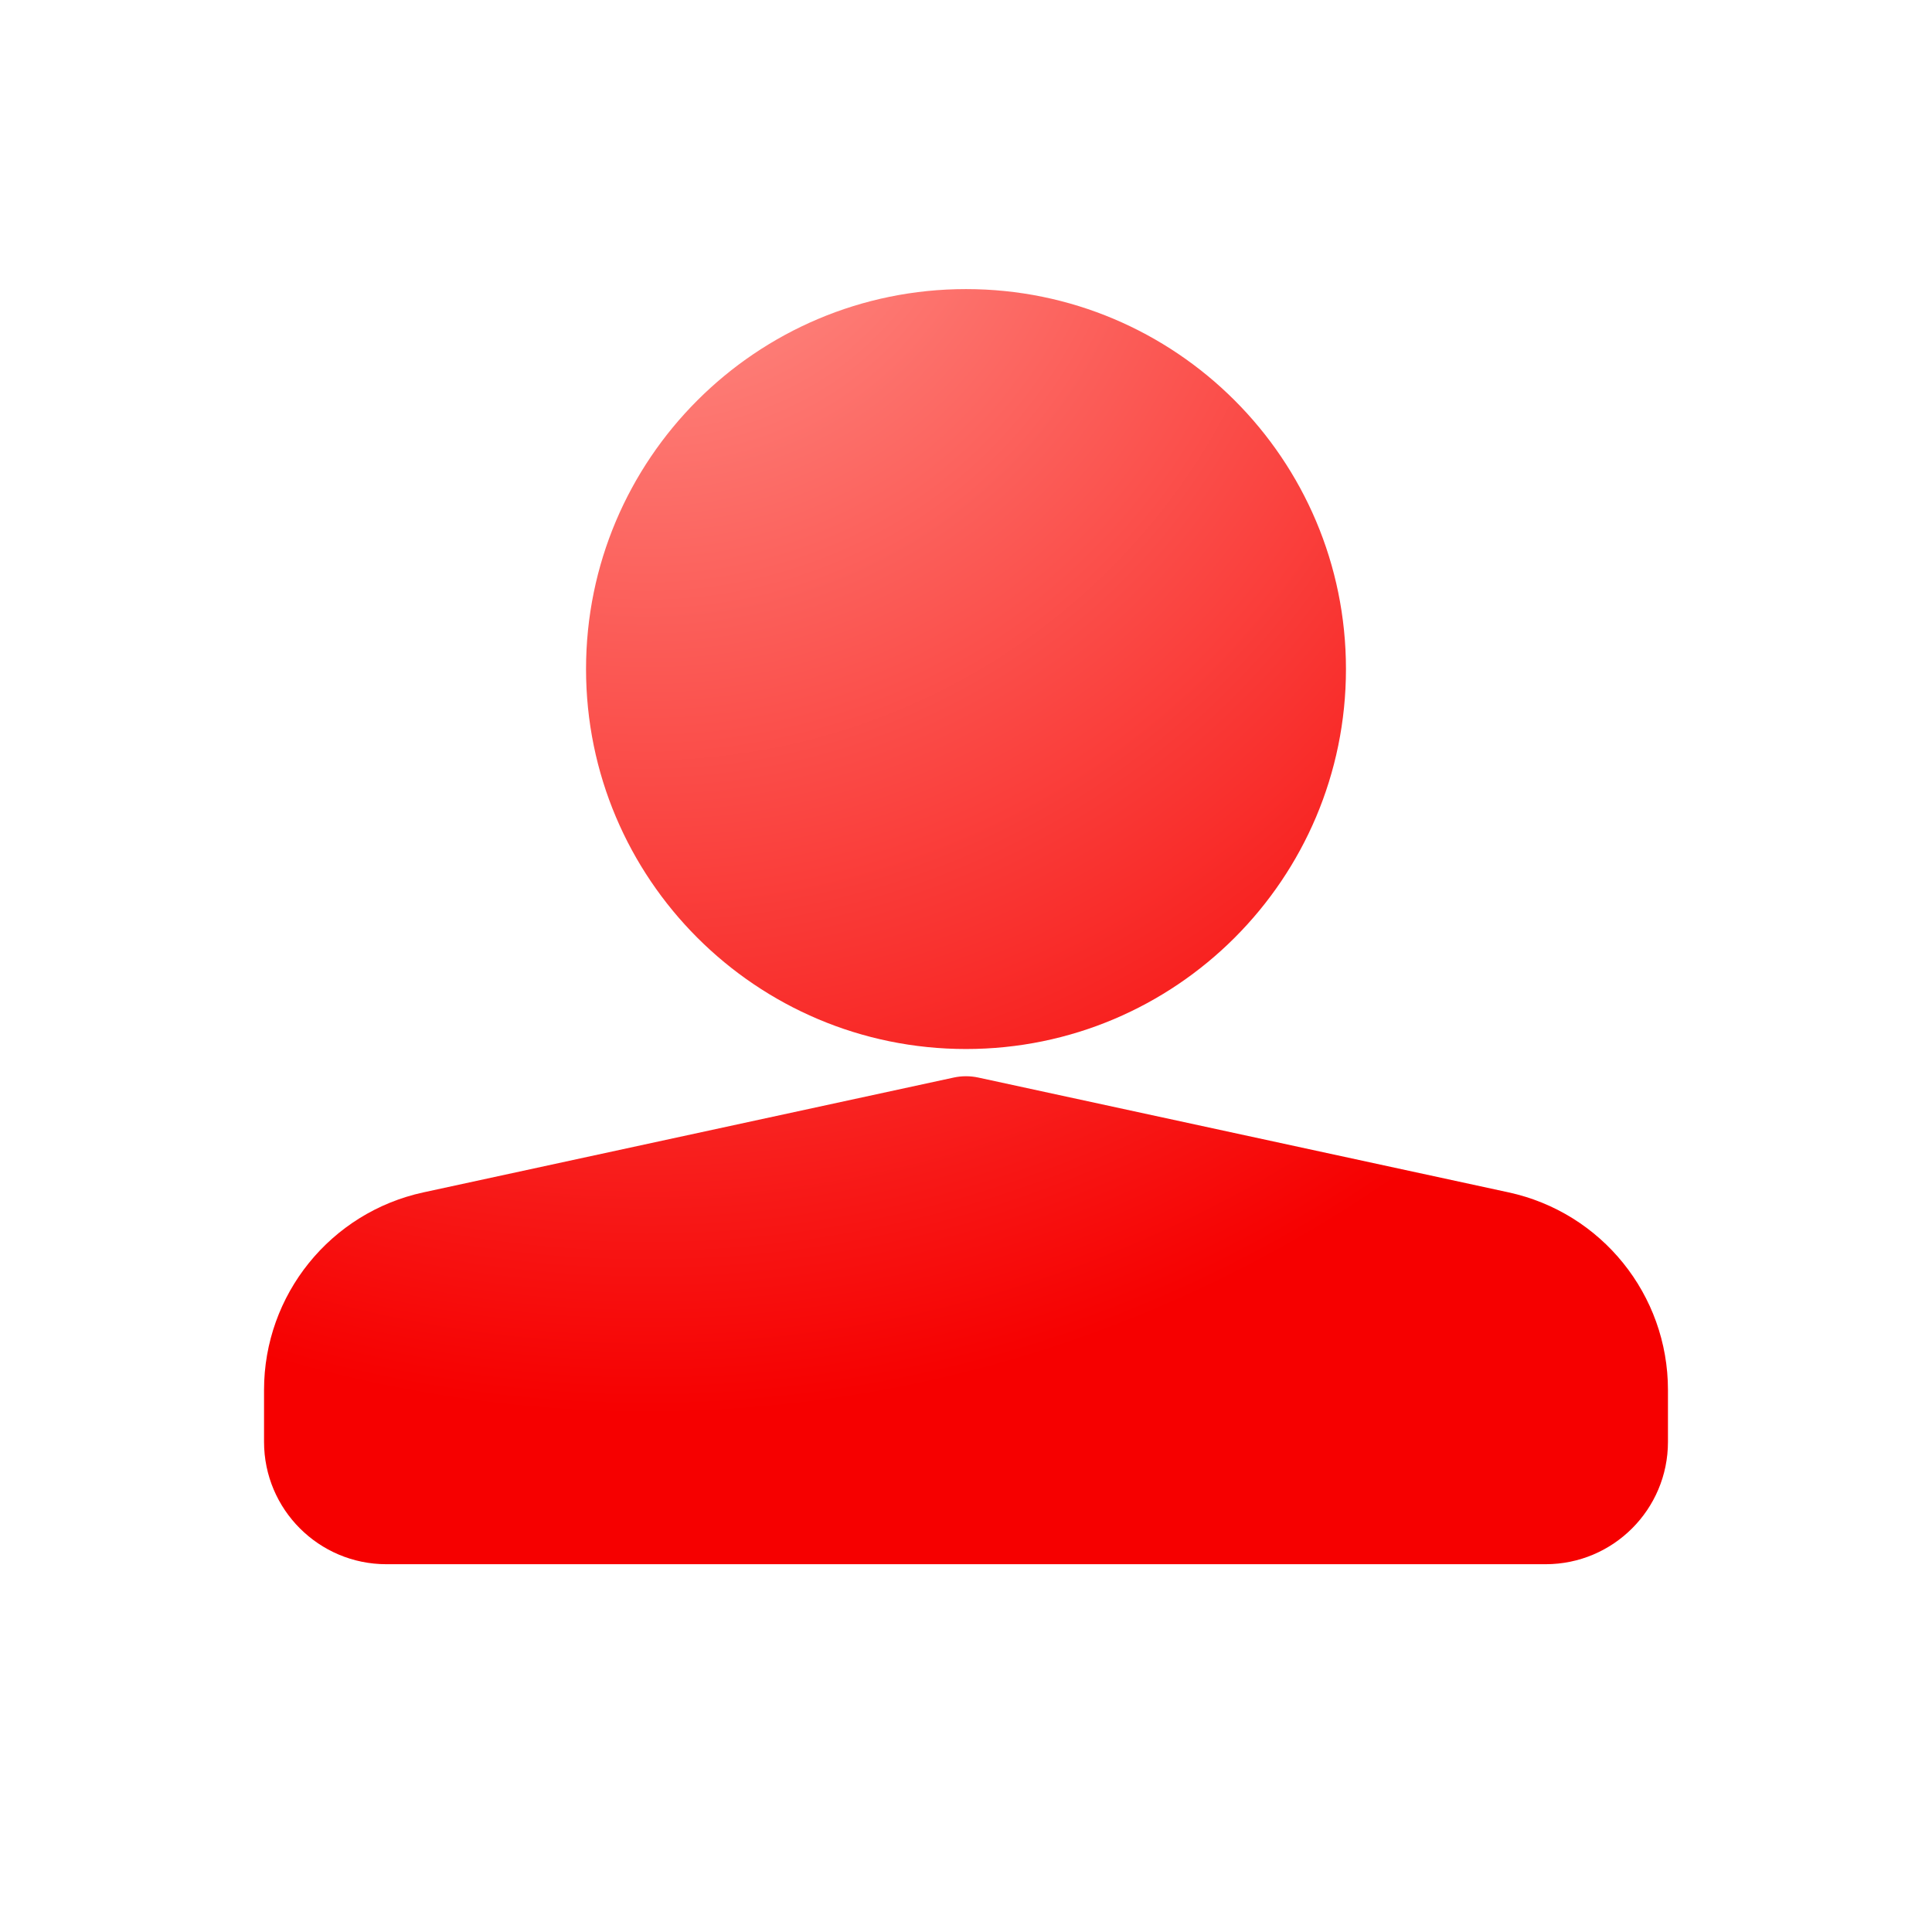 <?xml version="1.0" encoding="UTF-8"?>
<svg width="30px" height="30px" viewBox="0 0 30 30" version="1.1" xmlns="http://www.w3.org/2000/svg" xmlns:xlink="http://www.w3.org/1999/xlink">
    <title>btn_tab_my_sel</title>
    <defs>
        <radialGradient cx="26.976%" cy="-15.429%" fx="26.976%" fy="-15.429%" r="104.326%" gradientTransform="translate(0.27,-0.154),scale(0.908,1),rotate(60.314),translate(-0.27,0.154)" id="radialGradient-1">
            <stop stop-color="#FF9B93" offset="0%"></stop>
            <stop stop-color="#F60000" offset="100%"></stop>
        </radialGradient>
    </defs>
    <g id="图标" stroke="none" stroke-width="1" fill="none" fill-rule="evenodd">
        <g id="轮廓" fill="url(#radialGradient-1)" transform="translate(4.1, 4.489)">
            <path d="M10.964,12.225 L11.09,12.243 L19.325,14.026 C20.769,14.339 21.8,15.616 21.8,17.094 L21.8,17.094 L21.8,17.9 C21.8,18.949 20.949,19.8 19.9,19.8 L19.9,19.8 L1.9,19.8 C0.851,19.8 0,18.949 0,17.9 L0,17.9 L0,17.094 C0,15.616 1.031,14.339 2.475,14.026 L2.475,14.026 L10.71,12.243 C10.835,12.216 10.965,12.216 11.09,12.243 Z M10.9,-4.61852778e-14 C14.158,-4.61852778e-14 16.8,2.642 16.8,5.9 C16.8,9.158 14.158,11.8 10.9,11.8 C7.642,11.8 5,9.158 5,5.9 C5,2.642 7.642,-4.61852778e-14 10.9,-4.61852778e-14 Z" id="形状结合"></path>
        </g>
    </g>
</svg>